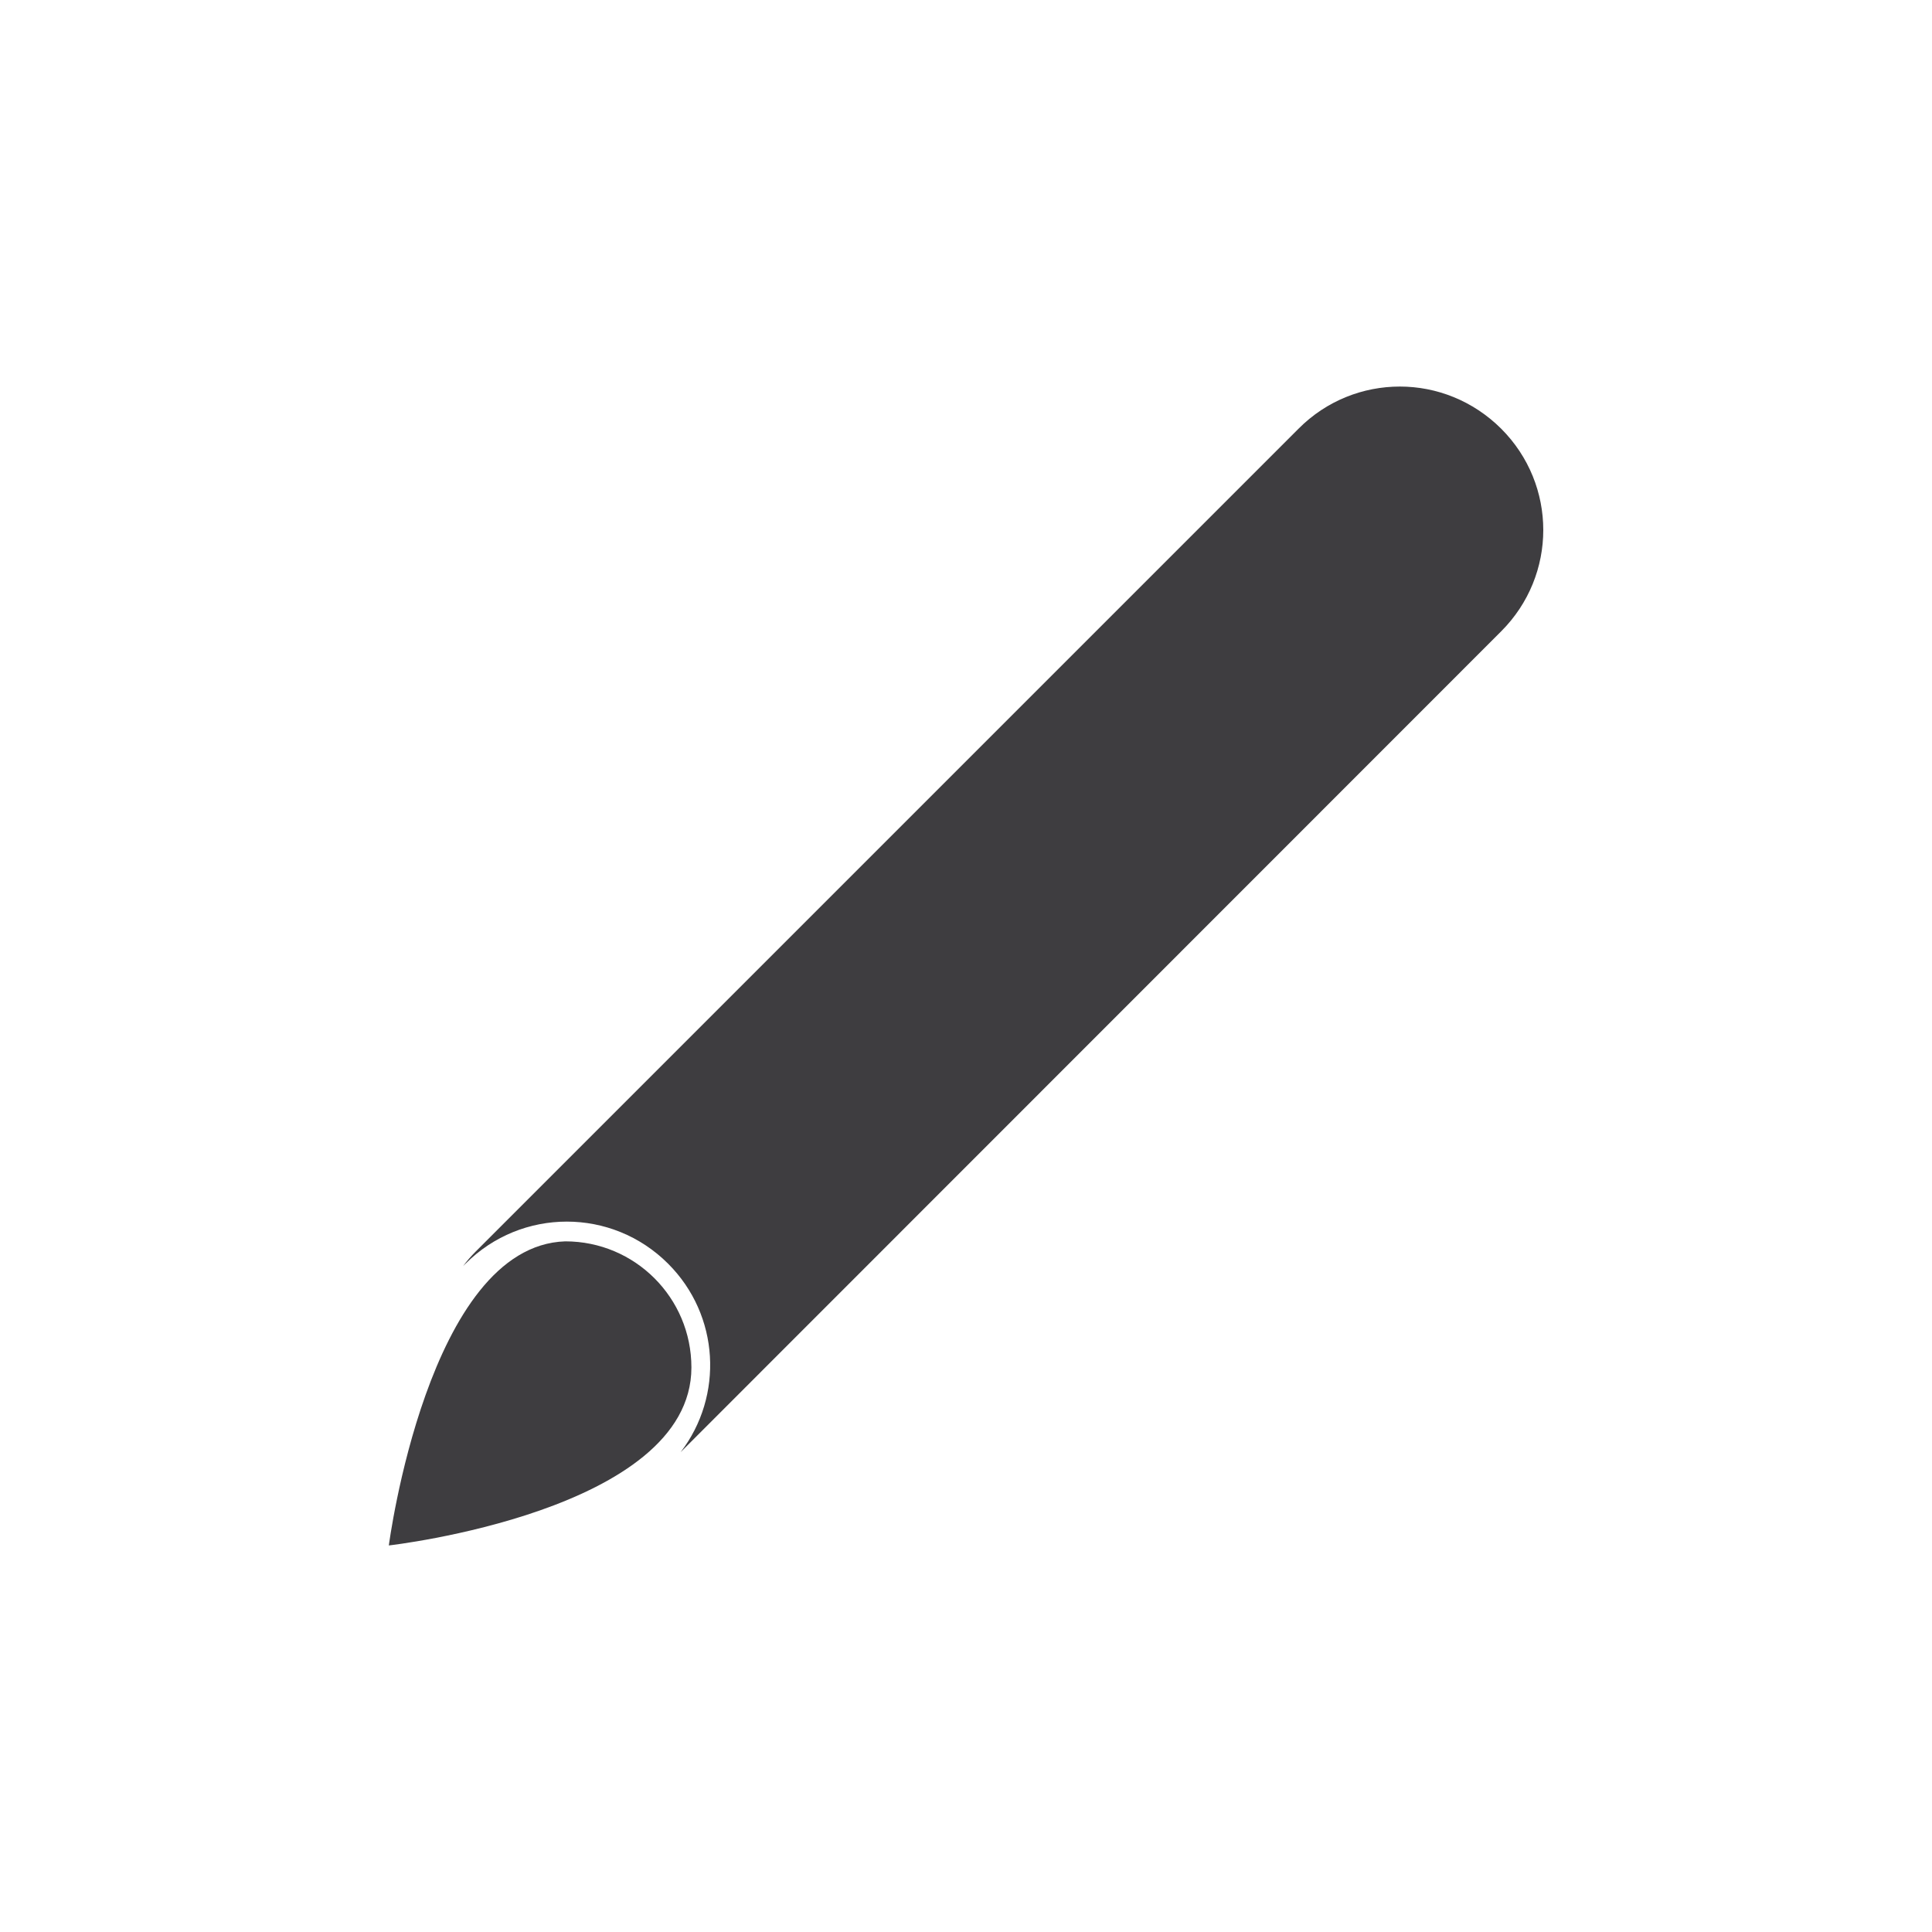 <?xml version="1.0" encoding="UTF-8" standalone="no"?>
<!-- Created with Inkscape (http://www.inkscape.org/) -->

<svg
   width="48"
   height="48"
   viewBox="0 0 12.7 12.7"
   version="1.1"
   id="svg5"
   inkscape:version="1.1 (c68e22c387, 2021-05-23)"
   sodipodi:docname="pen.svg"
   xmlns:inkscape="http://www.inkscape.org/namespaces/inkscape"
   xmlns:sodipodi="http://sodipodi.sourceforge.net/DTD/sodipodi-0.dtd"
   xmlns="http://www.w3.org/2000/svg"
   xmlns:svg="http://www.w3.org/2000/svg">
  <sodipodi:namedview
     id="namedview7"
     pagecolor="#ffffff"
     bordercolor="#666666"
     borderopacity="1.0"
     inkscape:pageshadow="2"
     inkscape:pageopacity="0.0"
     inkscape:pagecheckerboard="0"
     inkscape:document-units="mm"
     showgrid="false"
     units="px"
     inkscape:zoom="17.212261"
     inkscape:cx="25.592222"
     inkscape:cy="24.546456"
     inkscape:window-width="2560"
     inkscape:window-height="1406"
     inkscape:window-x="2560"
     inkscape:window-y="18"
     inkscape:window-maximized="1"
     inkscape:current-layer="layer1" />
  <defs
     id="defs2">
    <inkscape:path-effect
       effect="spiro"
       id="path-effect3741"
       is_visible="true"
       lpeversion="1" />
    <inkscape:path-effect
       effect="simplify"
       id="path-effect1097"
       is_visible="true"
       lpeversion="1"
       steps="1"
       threshold="0"
       smooth_angles="360"
       helper_size="0"
       simplify_individual_paths="false"
       simplify_just_coalesce="false" />
    <inkscape:path-effect
       effect="powerstroke"
       id="path-effect1091"
       is_visible="true"
       lpeversion="1"
       offset_points="2.206,0.015 | 2.34,0.007 | 2.66,0.021 | 2.782,0.017 | 4.586,0.02 | 6.43,0.014 | 6.961,0.016 | 8.719,0.014 | 12.007,0.046 | 14.025,0.038 | 19.521,0.046"
       not_jump="true"
       sort_points="true"
       interpolator_type="CentripetalCatmullRom"
       interpolator_beta="0.75"
       start_linecap_type="round"
       linejoin_type="spiro"
       miter_limit="4"
       scale_width="1"
       end_linecap_type="round" />
    <inkscape:path-effect
       effect="simplify"
       id="path-effect1089"
       is_visible="true"
       lpeversion="1"
       steps="1"
       threshold="0.003"
       smooth_angles="0"
       helper_size="0"
       simplify_individual_paths="false"
       simplify_just_coalesce="false"
       step="1" />
    <inkscape:path-effect
       effect="powerstroke"
       id="path-effect1084"
       is_visible="true"
       lpeversion="1"
       offset_points="0.447,0.014 | 2.677,0.018"
       not_jump="true"
       sort_points="true"
       interpolator_type="CentripetalCatmullRom"
       interpolator_beta="0.75"
       start_linecap_type="round"
       linejoin_type="spiro"
       miter_limit="4"
       scale_width="1"
       end_linecap_type="round" />
    <inkscape:path-effect
       effect="simplify"
       id="path-effect1082"
       is_visible="true"
       lpeversion="1"
       steps="1"
       threshold="0.003"
       smooth_angles="0"
       helper_size="0"
       simplify_individual_paths="false"
       simplify_just_coalesce="false"
       step="1" />
    <inkscape:path-effect
       effect="powerstroke"
       id="path-effect1044"
       is_visible="true"
       lpeversion="1"
       offset_points="1.253,0.216"
       not_jump="true"
       sort_points="true"
       interpolator_type="CentripetalCatmullRom"
       interpolator_beta="0.75"
       start_linecap_type="round"
       linejoin_type="spiro"
       miter_limit="4"
       scale_width="1"
       end_linecap_type="round" />
    <inkscape:path-effect
       effect="simplify"
       id="path-effect1042"
       is_visible="true"
       lpeversion="1"
       steps="1"
       threshold="0.003"
       smooth_angles="0"
       helper_size="0"
       simplify_individual_paths="false"
       simplify_just_coalesce="false"
       step="1" />
  </defs>
  <g
     inkscape:label="Layer 1"
     inkscape:groupmode="layer"
     id="layer1">
    <path
       id="rect2251"
       style="fill:#3e3d40;fill-opacity:1;fill-rule:evenodd;stroke:none;stroke-width:0.265;stroke-linecap:round;stroke-miterlimit:4;stroke-dasharray:none"
       d="m 9.202,2.541 c -0.241,0 -0.482,0.092 -0.666,0.277 l -5.409,5.409 c -0.03,0.03 -0.058,0.062 -0.083,0.096 l 0.016,-0.016 c 0.369,-0.369 0.963,-0.369 1.332,0 0.339,0.339 0.366,0.869 0.082,1.239 L 9.868,4.15 c 0.369,-0.369 0.369,-0.963 0,-1.332 C 9.683,2.634 9.443,2.541 9.202,2.541 Z" />
    <path
       id="path2728"
       style="fill:#3e3d40;fill-opacity:1;fill-rule:evenodd;stroke-width:0.265;stroke-linecap:round"
       d="m 4.545,8.989 c 0,0.945 -1.989,1.17 -1.989,1.17 0,0 0.257,-1.97 1.16,-1.999 0.458,0 0.829,0.371 0.829,0.829 z"
       sodipodi:nodetypes="cccc" />
  </g>
</svg>
